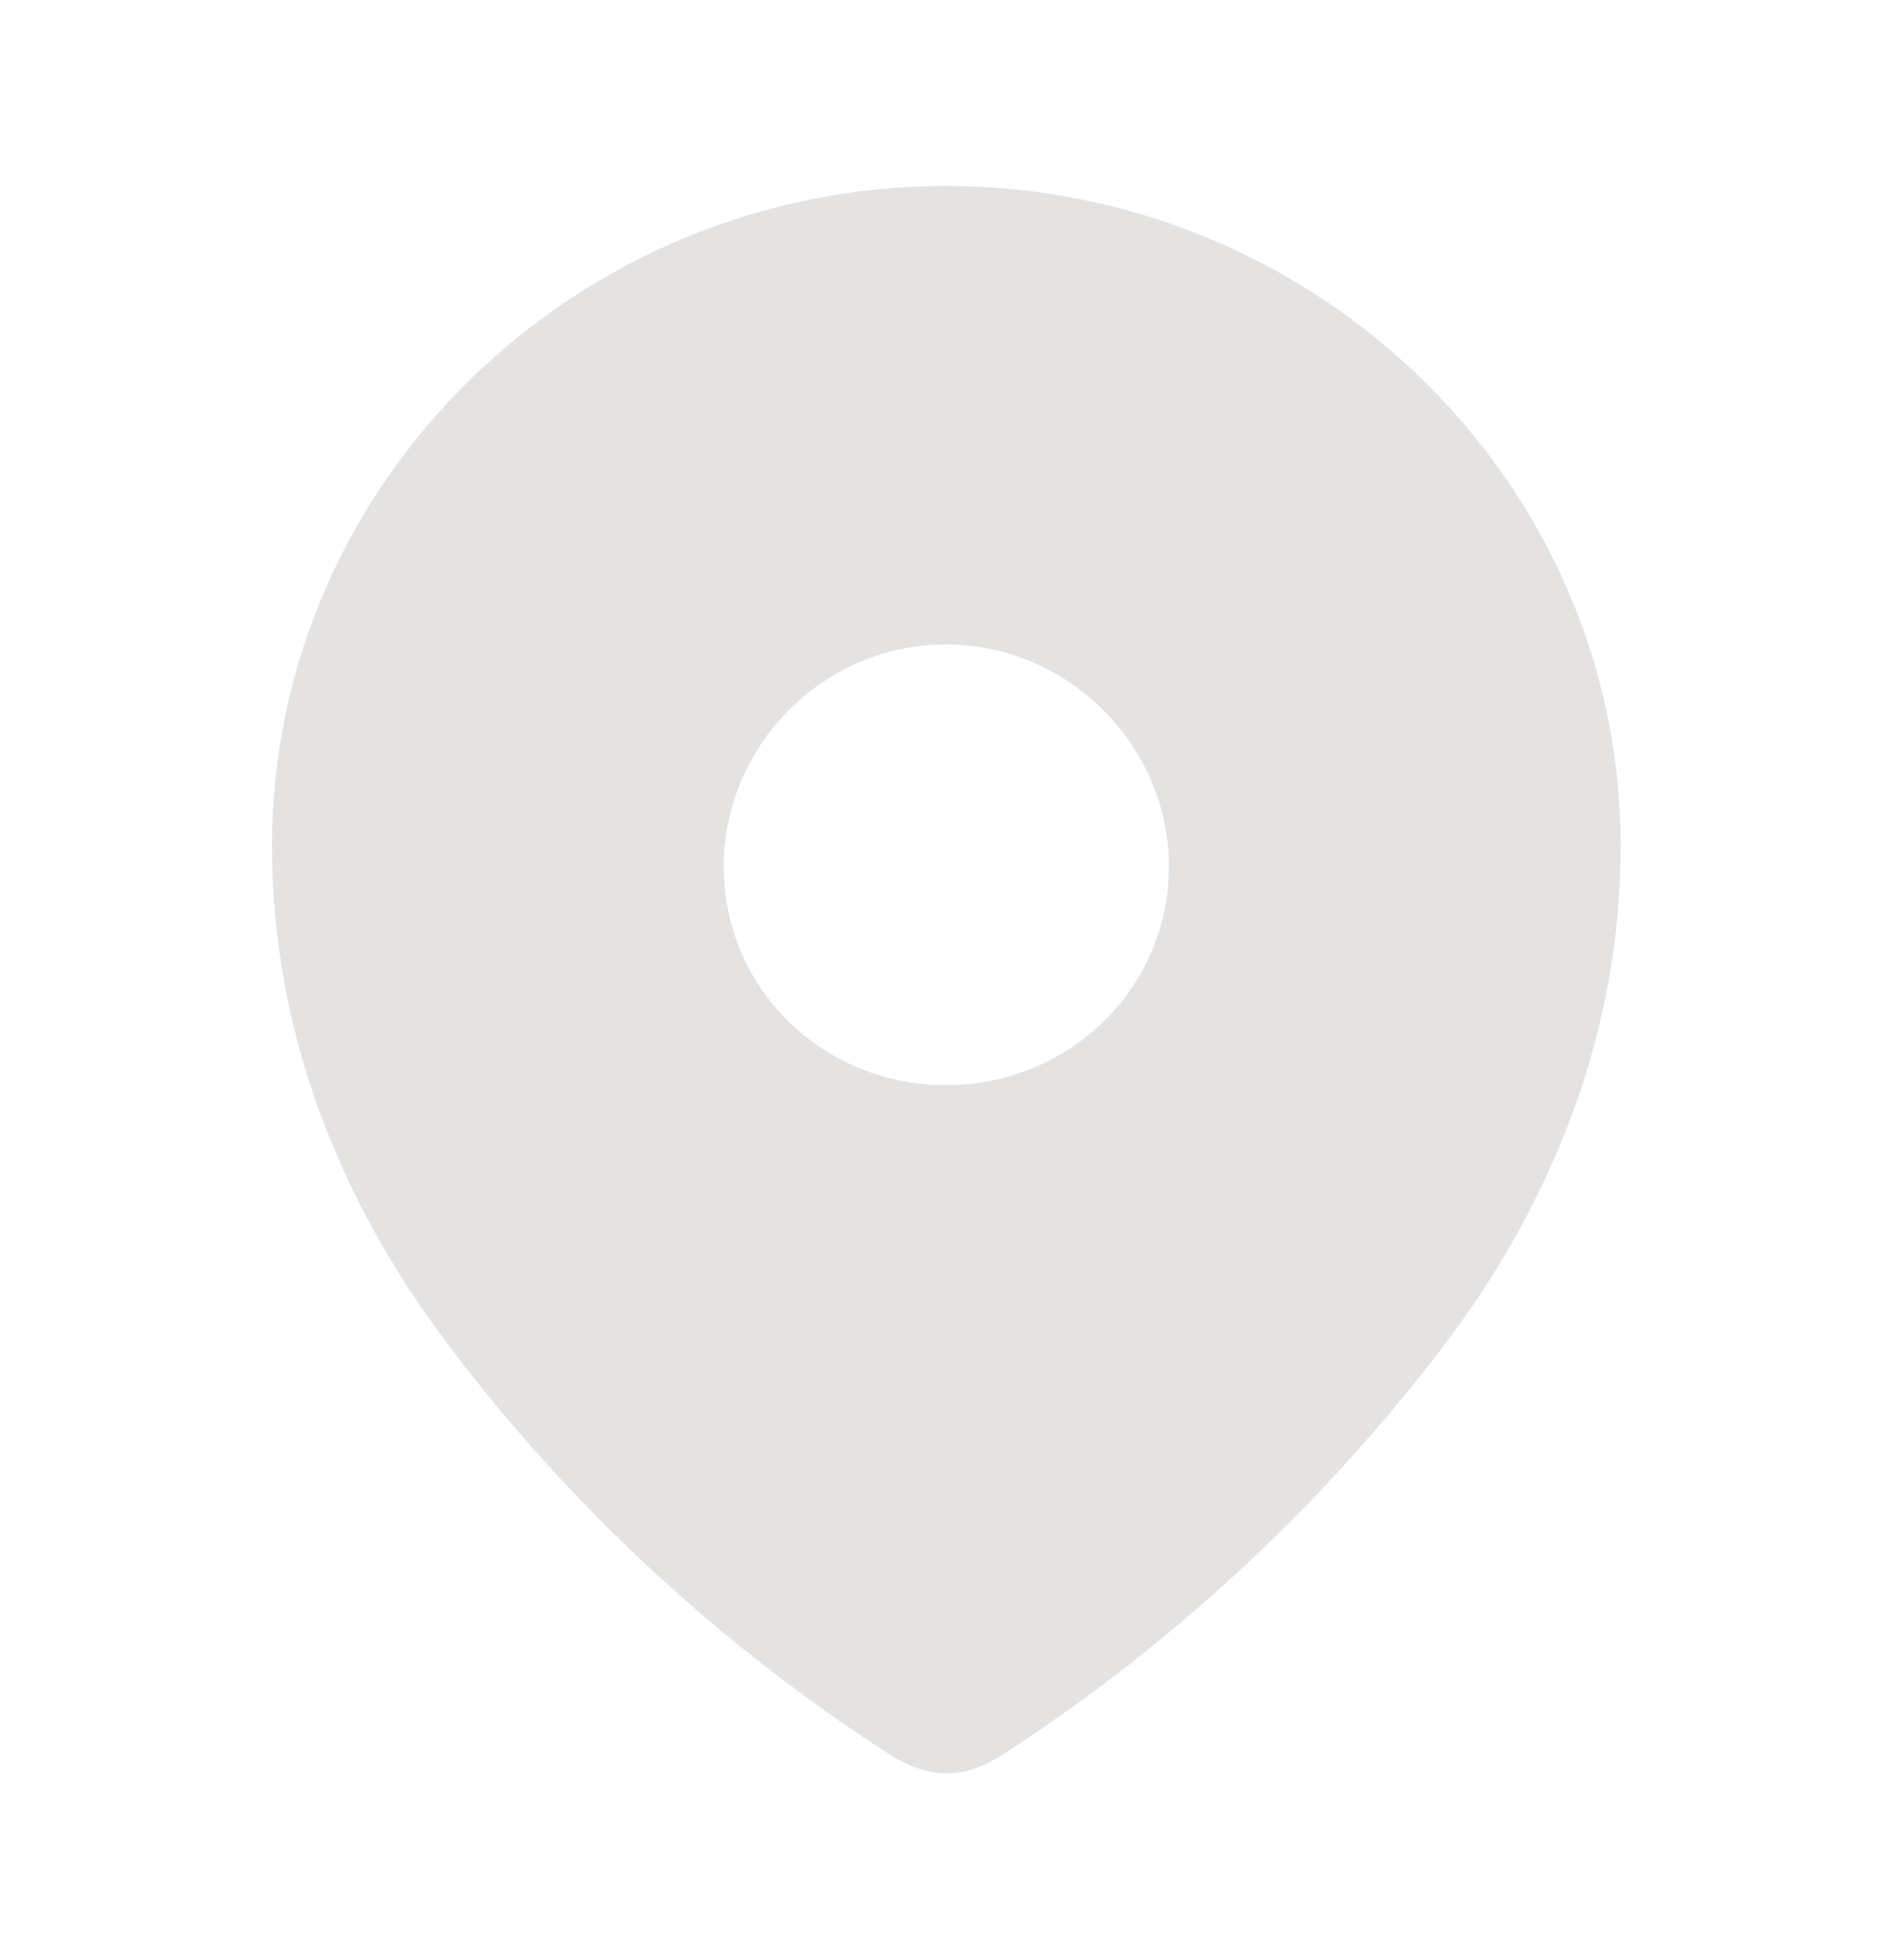 <svg width="35" height="36" viewBox="0 0 35 36" fill="none" xmlns="http://www.w3.org/2000/svg">
<path d="M17.386 3.417C24.186 3.417 29.792 8.839 29.792 15.547C29.792 18.927 28.562 22.065 26.539 24.725C24.307 27.659 21.555 30.216 18.458 32.222C17.75 32.686 17.11 32.721 16.332 32.222C13.217 30.216 10.466 27.659 8.253 24.725C6.228 22.065 5 18.927 5 15.547C5 8.839 10.606 3.417 17.386 3.417ZM17.386 11.841C15.138 11.841 13.304 13.695 13.304 15.924C13.304 18.172 15.138 19.939 17.386 19.939C19.636 19.939 21.488 18.172 21.488 15.924C21.488 13.695 19.636 11.841 17.386 11.841Z" fill="#E4E3E2"/>
</svg>
